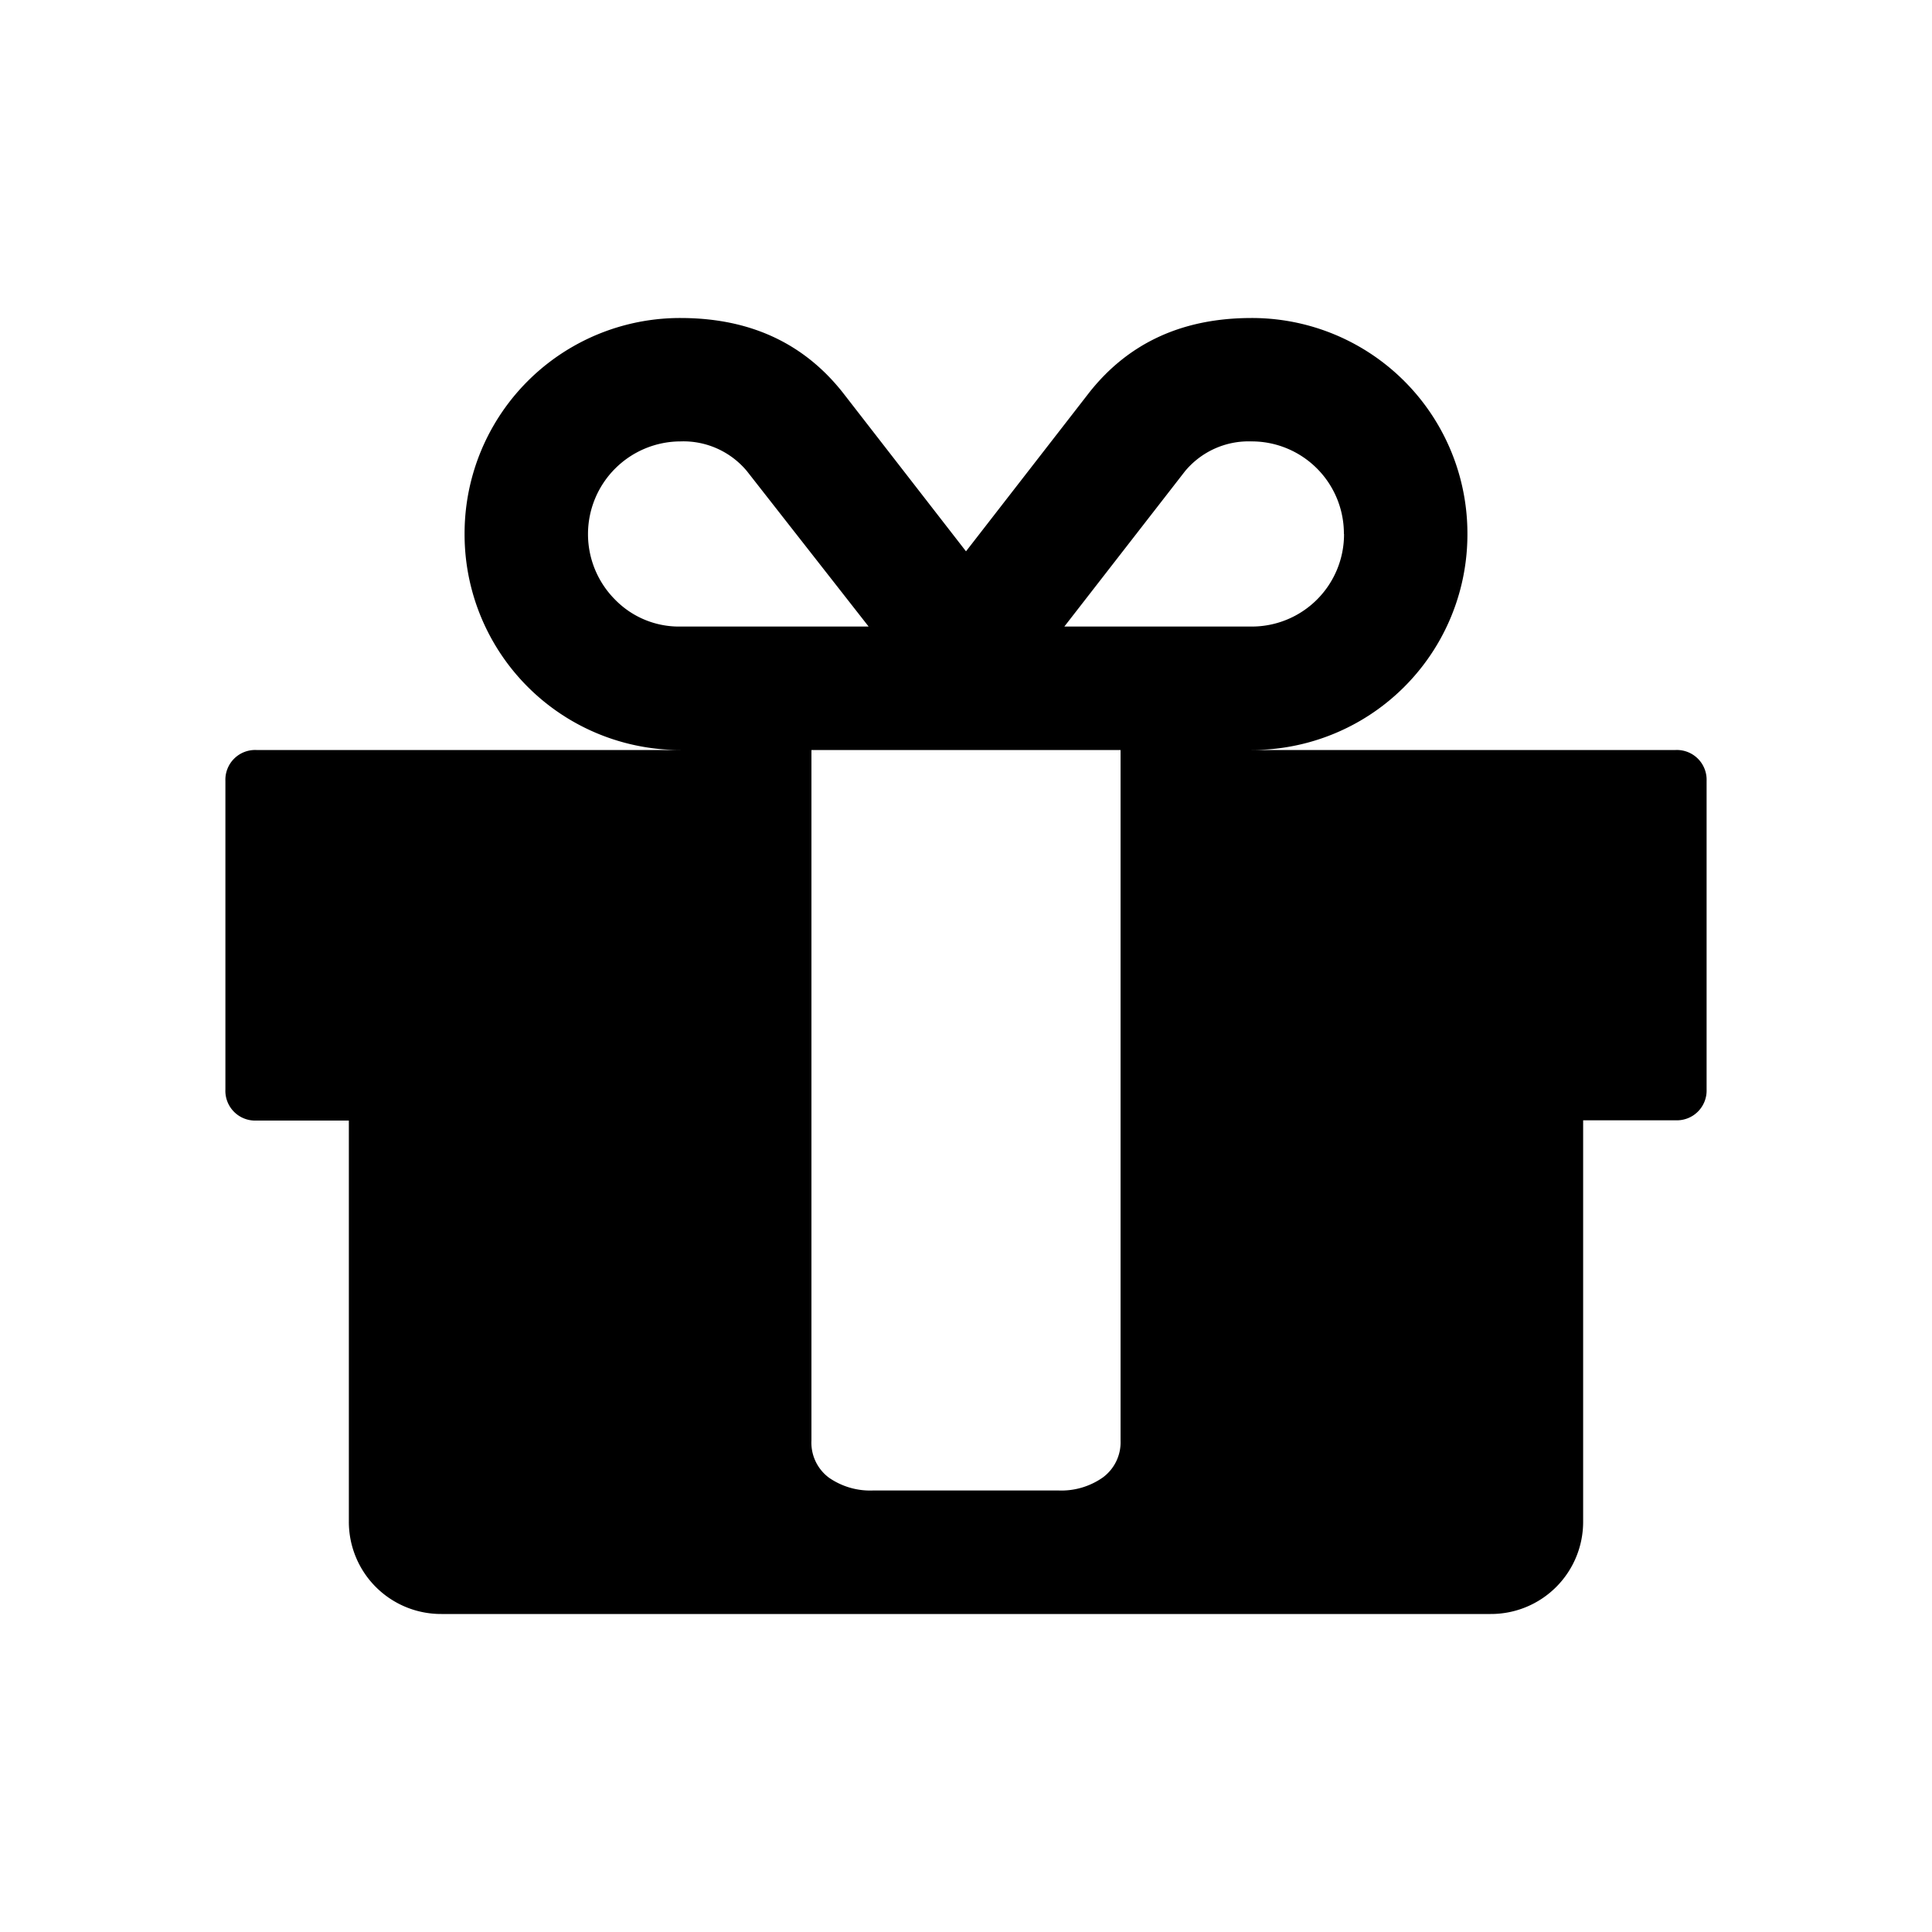 <svg xmlns="http://www.w3.org/2000/svg" viewBox="0 0 300 300"><title>gift</title><path d="M174,223.67V116.46H126V223.67a6.78,6.78,0,0,0,2.7,5.77,11.2,11.2,0,0,0,6.89,2h28.74a11.2,11.2,0,0,0,6.89-2A6.78,6.78,0,0,0,174,223.67ZM105.68,97.29h29.2L116,73.18a12.83,12.83,0,0,0-10.33-4.64A14.4,14.4,0,0,0,95.5,93.1,13.86,13.86,0,0,0,105.68,97.29Zm103-14.37a14.32,14.32,0,0,0-14.38-14.38A12.83,12.83,0,0,0,184,73.18L165.27,97.29h29A14.32,14.32,0,0,0,208.7,82.92ZM265,121.25v47.92a4.62,4.62,0,0,1-4.79,4.79H245.83v62.29a14.31,14.31,0,0,1-14.37,14.37H68.54a14.31,14.31,0,0,1-14.37-14.37V174H39.79A4.62,4.62,0,0,1,35,169.17V121.25a4.62,4.62,0,0,1,4.79-4.79h65.89A33.48,33.48,0,0,1,72.14,82.92a33.46,33.46,0,0,1,33.54-33.54q16,0,25.15,11.53L150,85.61l19.17-24.7q9.14-11.53,25.15-11.53a33.46,33.46,0,0,1,33.54,33.54,33.48,33.48,0,0,1-33.54,33.54h65.89a4.62,4.62,0,0,1,4.79,4.79Z"/></svg>